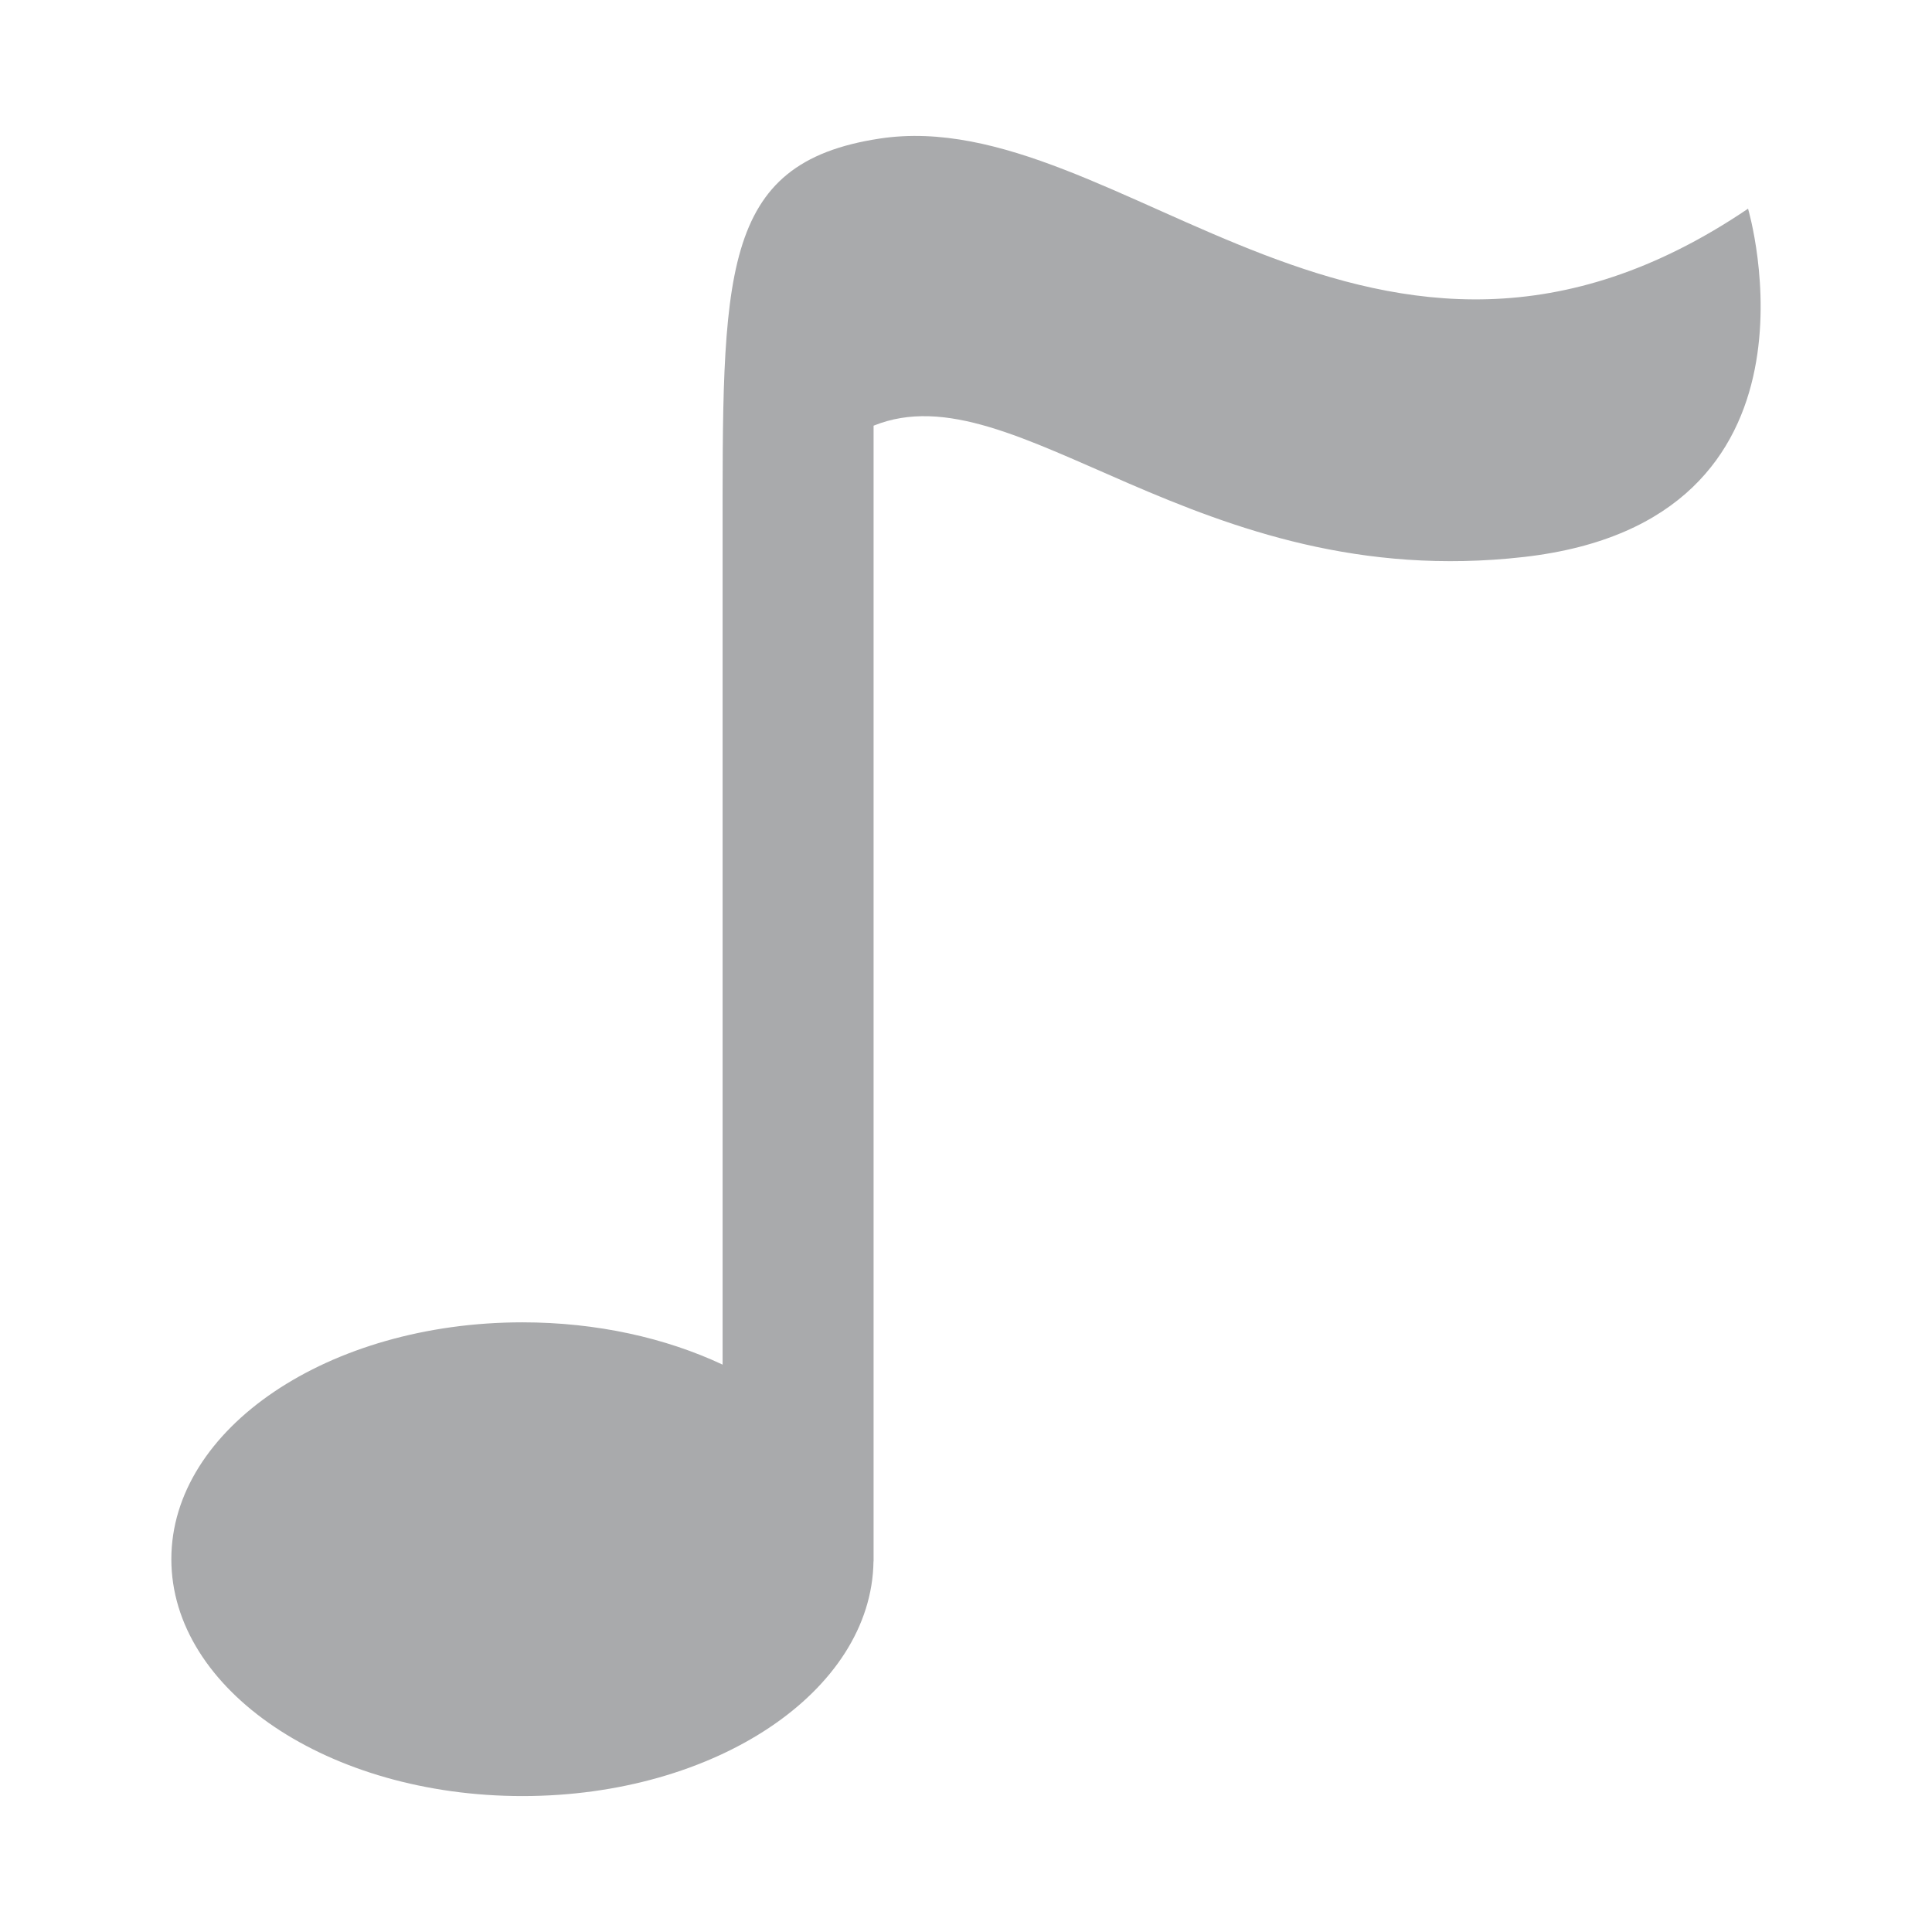 <?xml version="1.0" encoding="UTF-8" standalone="no"?>
<svg
   xmlns:dc="http://purl.org/dc/elements/1.1/"
   xmlns:cc="http://creativecommons.org/ns#"
   xmlns:rdf="http://www.w3.org/1999/02/22-rdf-syntax-ns#"
   xmlns:svg="http://www.w3.org/2000/svg"
   xmlns="http://www.w3.org/2000/svg"
   xmlns:sodipodi="http://sodipodi.sourceforge.net/DTD/sodipodi-0.dtd"
   xmlns:inkscape="http://www.inkscape.org/namespaces/inkscape"
   width="100%"
   height="100%"
   viewBox="0 0 128 128"
   version="1.1"
   xml:space="preserve"
   style="fill-rule:evenodd;clip-rule:evenodd;stroke-linejoin:round;stroke-miterlimit:1.414;"
   id="svg18660"
   inkscape:version="0.91 r13725"
   sodipodi:docname="music.svg"><defs
     id="defs18667" /><sodipodi:namedview
     pagecolor="#ffffff"
     bordercolor="#666666"
     borderopacity="1"
     objecttolerance="10"
     gridtolerance="10"
     guidetolerance="10"
     inkscape:pageopacity="0"
     inkscape:pageshadow="2"
     inkscape:window-width="1920"
     inkscape:window-height="1017"
     id="namedview18665"
     showgrid="false"
     inkscape:zoom="1.84375"
     inkscape:cx="64"
     inkscape:cy="64"
     inkscape:window-x="-8"
     inkscape:window-y="-8"
     inkscape:window-maximized="1"
     inkscape:current-layer="svg18660" /><rect
     id="music"
     x="0"
     y="0"
     width="128"
     height="128"
     style="fill:none;" /><path
     d="M115.813,13.826c-24.738,16.741 -41.601,-7.063 -57.528,-4.646c-10.67,1.619 -10.411,9.006 -10.411,26.967c0,3.411 0,54.263 0,54.263c-3.762,-1.765 -8.33,-2.802 -13.259,-2.802c-12.846,0 -23.263,7.029 -23.263,15.69c0,8.675 10.417,15.696 23.263,15.696c12.775,0 23.137,-6.94 23.256,-15.546l0.006,-0.001l0,-74.142c0,0 0,-0.544 0,-1.102c9.458,-3.833 21.352,11.176 43.086,8.698c20.981,-2.394 14.85,-23.075 14.85,-23.075Z"
     style="fill:#a9aaac;fill-rule:nonzero;fill-opacity:1"
     id="path18663" /></svg>